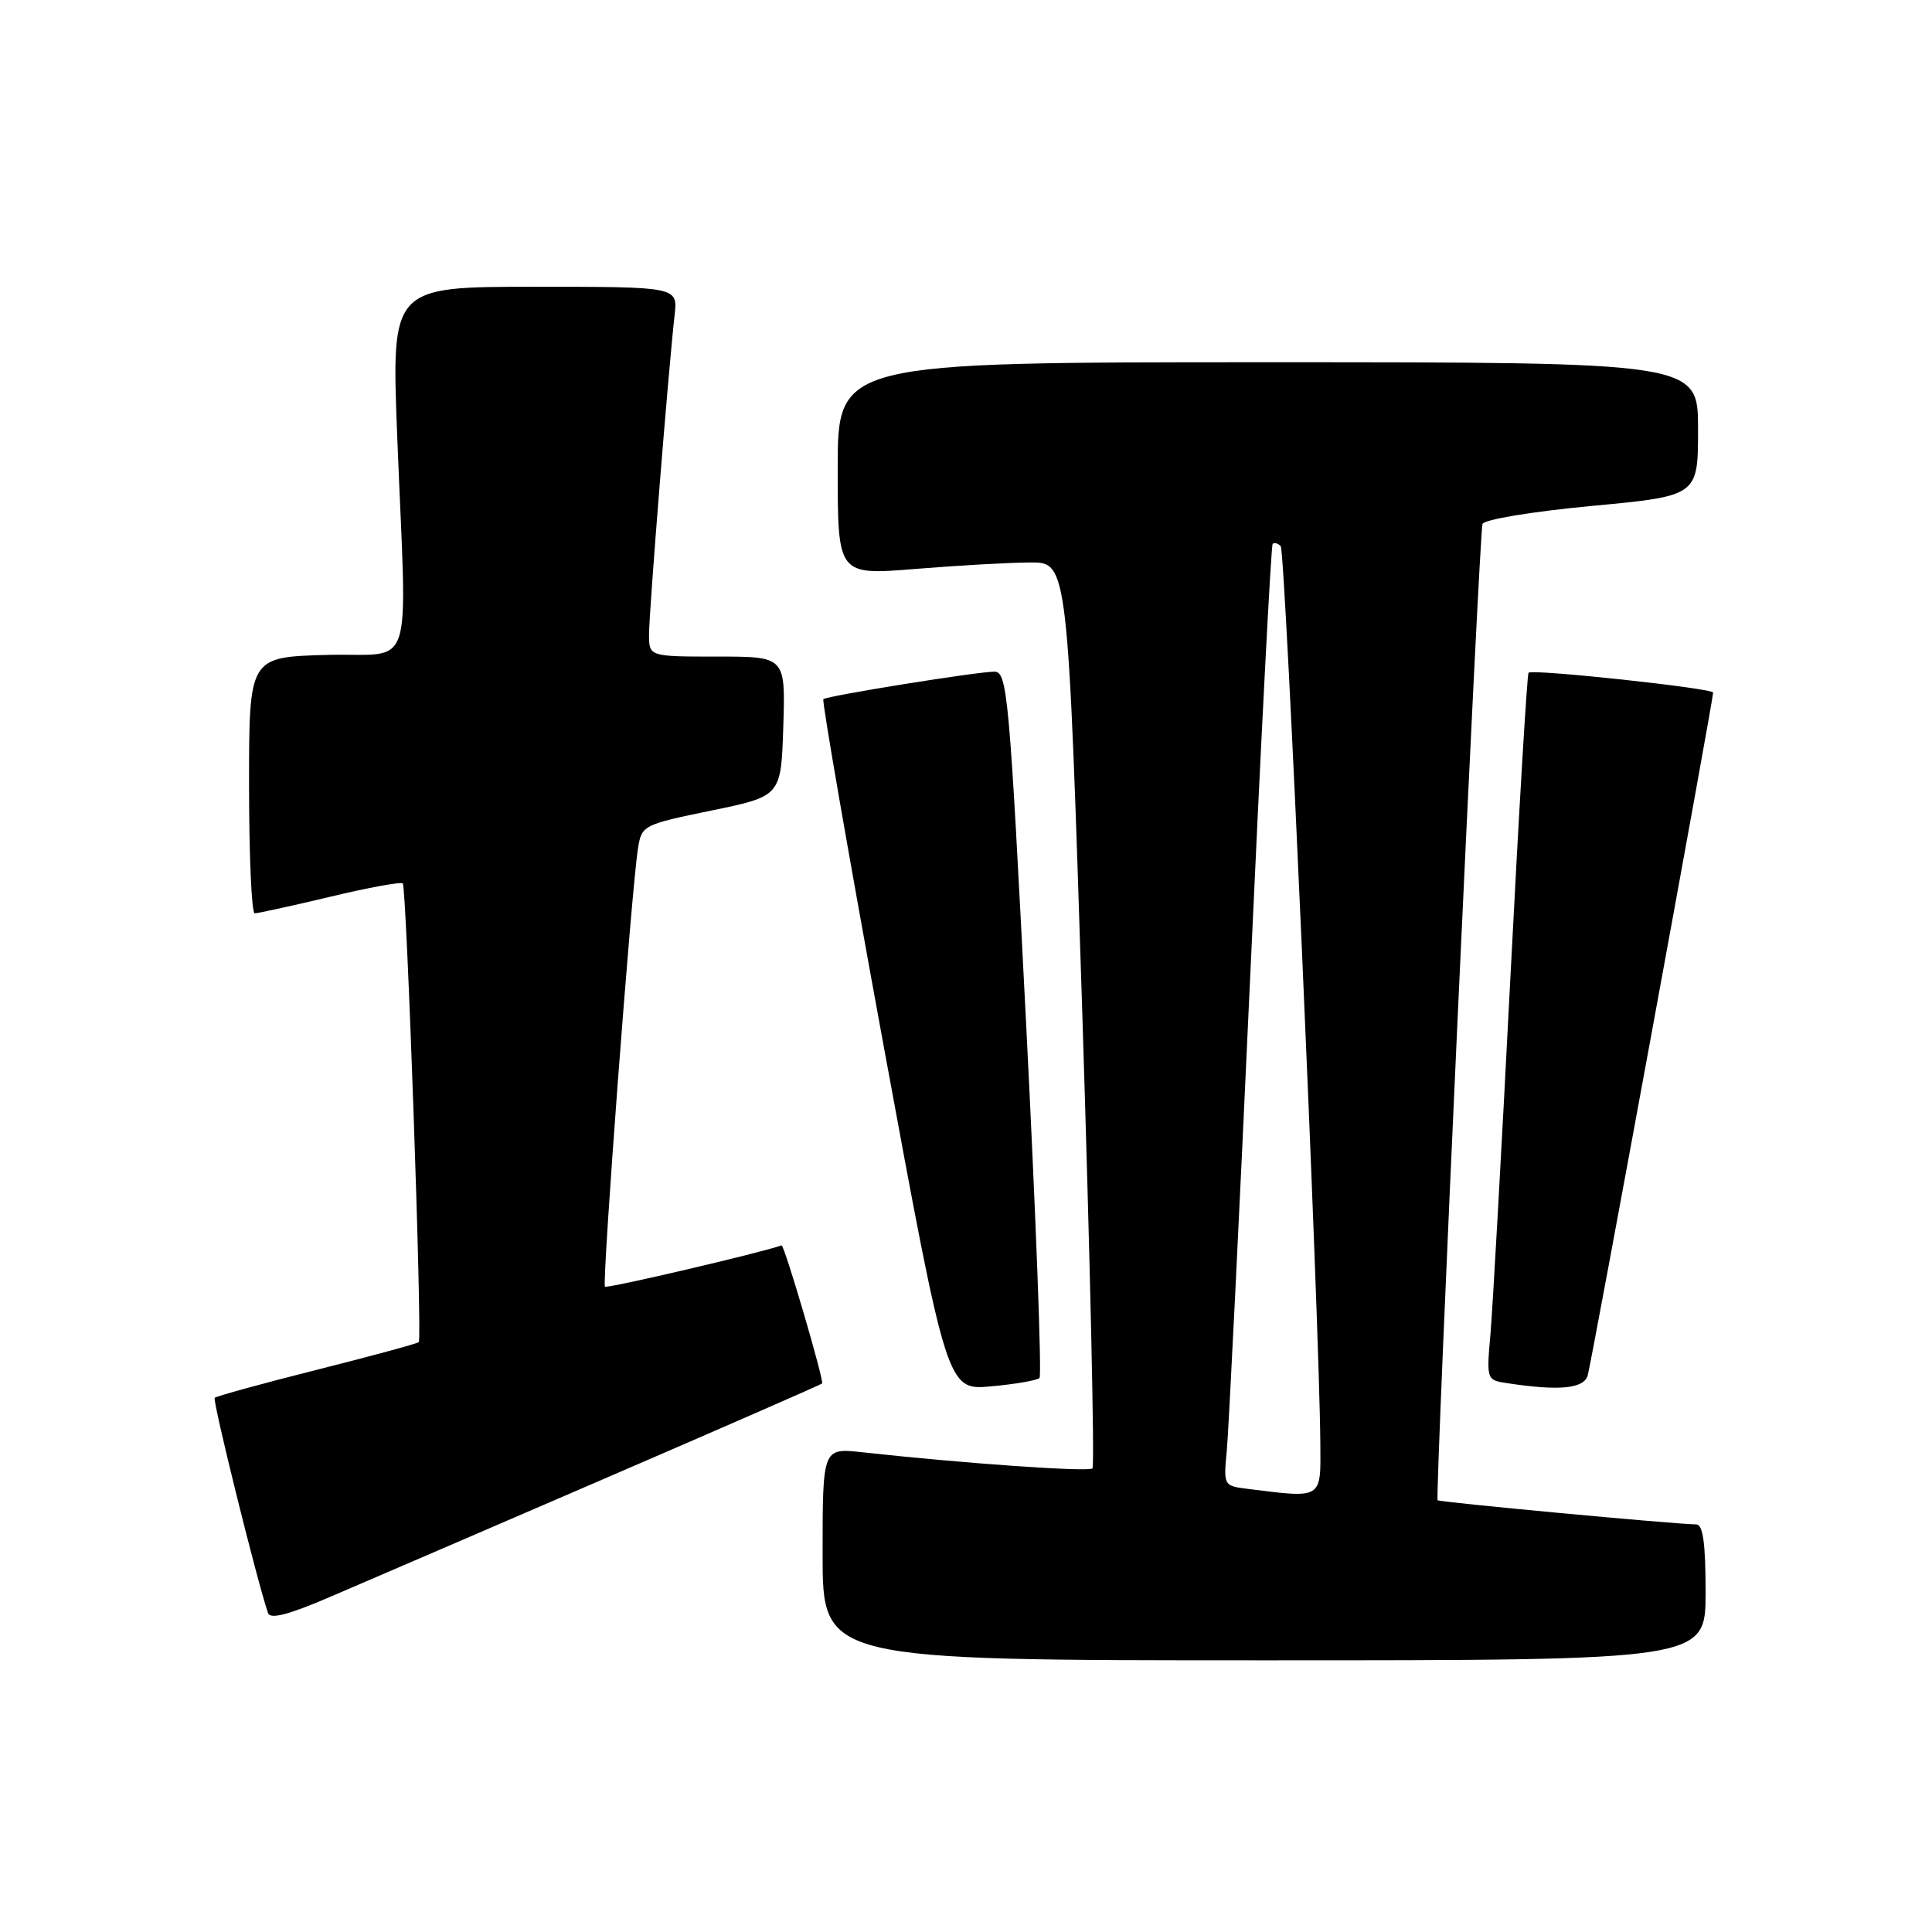 <?xml version="1.0" encoding="UTF-8" standalone="no"?>
<!DOCTYPE svg PUBLIC "-//W3C//DTD SVG 1.1//EN" "http://www.w3.org/Graphics/SVG/1.1/DTD/svg11.dtd" >
<svg xmlns="http://www.w3.org/2000/svg" xmlns:xlink="http://www.w3.org/1999/xlink" version="1.1" viewBox="0 0 256 256">
 <g >
 <path fill="currentColor"
d=" M 226.00 211.00 C 226.00 204.47 225.66 202.00 224.75 201.99 C 221.88 201.96 190.72 199.05 190.49 198.79 C 190.13 198.38 196.00 70.72 196.44 69.43 C 196.64 68.84 202.98 67.79 210.90 67.04 C 225.00 65.72 225.00 65.72 225.00 56.86 C 225.00 48.00 225.00 48.00 168.00 48.00 C 111.00 48.00 111.00 48.00 111.00 62.11 C 111.00 76.22 111.00 76.22 121.25 75.39 C 126.89 74.93 133.75 74.54 136.50 74.53 C 141.50 74.50 141.50 74.50 143.41 134.26 C 144.45 167.13 145.06 194.27 144.76 194.57 C 144.26 195.07 127.68 193.91 114.25 192.43 C 109.00 191.86 109.00 191.86 109.00 205.93 C 109.00 220.00 109.00 220.00 167.50 220.00 C 226.00 220.00 226.00 220.00 226.00 211.00 Z  M 80.00 195.97 C 95.68 189.20 108.69 183.51 108.93 183.32 C 109.25 183.06 103.92 164.90 103.56 165.02 C 100.74 166.02 80.43 170.77 80.16 170.49 C 79.74 170.07 83.68 117.71 84.54 112.40 C 85.02 109.36 85.23 109.26 94.27 107.40 C 103.50 105.50 103.50 105.50 103.79 96.25 C 104.08 87.00 104.08 87.00 95.04 87.00 C 86.00 87.00 86.00 87.00 86.00 84.05 C 86.00 81.11 88.58 48.88 89.39 41.75 C 89.81 38.00 89.81 38.00 70.83 38.00 C 51.86 38.00 51.86 38.00 52.63 57.75 C 53.91 90.25 55.14 86.45 43.25 86.78 C 33.00 87.07 33.00 87.07 33.00 104.03 C 33.00 113.37 33.34 121.01 33.75 121.02 C 34.16 121.02 38.65 120.04 43.73 118.83 C 48.80 117.61 53.14 116.82 53.37 117.06 C 53.88 117.60 55.97 177.36 55.49 177.84 C 55.30 178.03 49.23 179.68 42.00 181.50 C 34.77 183.32 28.67 185.00 28.45 185.22 C 28.13 185.54 33.98 209.19 35.51 213.73 C 35.80 214.60 38.22 213.97 43.71 211.61 C 47.99 209.78 64.32 202.74 80.00 195.97 Z  M 137.74 182.59 C 138.06 182.27 137.26 161.08 135.96 135.51 C 133.74 91.85 133.48 89.00 131.75 89.00 C 129.49 89.00 109.66 92.19 109.10 92.64 C 108.88 92.82 112.48 113.50 117.09 138.60 C 125.49 184.23 125.49 184.23 131.32 183.70 C 134.53 183.41 137.42 182.91 137.74 182.59 Z  M 210.38 182.25 C 210.87 180.60 227.00 92.76 227.00 91.77 C 227.00 91.20 203.04 88.62 202.54 89.14 C 202.35 89.34 201.25 107.72 200.11 130.00 C 198.97 152.28 197.79 173.28 197.50 176.68 C 196.96 182.83 196.97 182.87 199.73 183.28 C 206.64 184.33 209.86 184.01 210.38 182.25 Z  M 165.30 197.28 C 162.14 196.89 162.11 196.83 162.56 192.19 C 162.80 189.61 164.19 161.62 165.63 130.00 C 167.07 98.38 168.42 72.31 168.63 72.08 C 168.83 71.85 169.31 71.98 169.70 72.36 C 170.32 72.99 174.83 174.93 174.95 191.25 C 175.01 198.72 175.30 198.53 165.30 197.28 Z "/>
</g>
</svg>